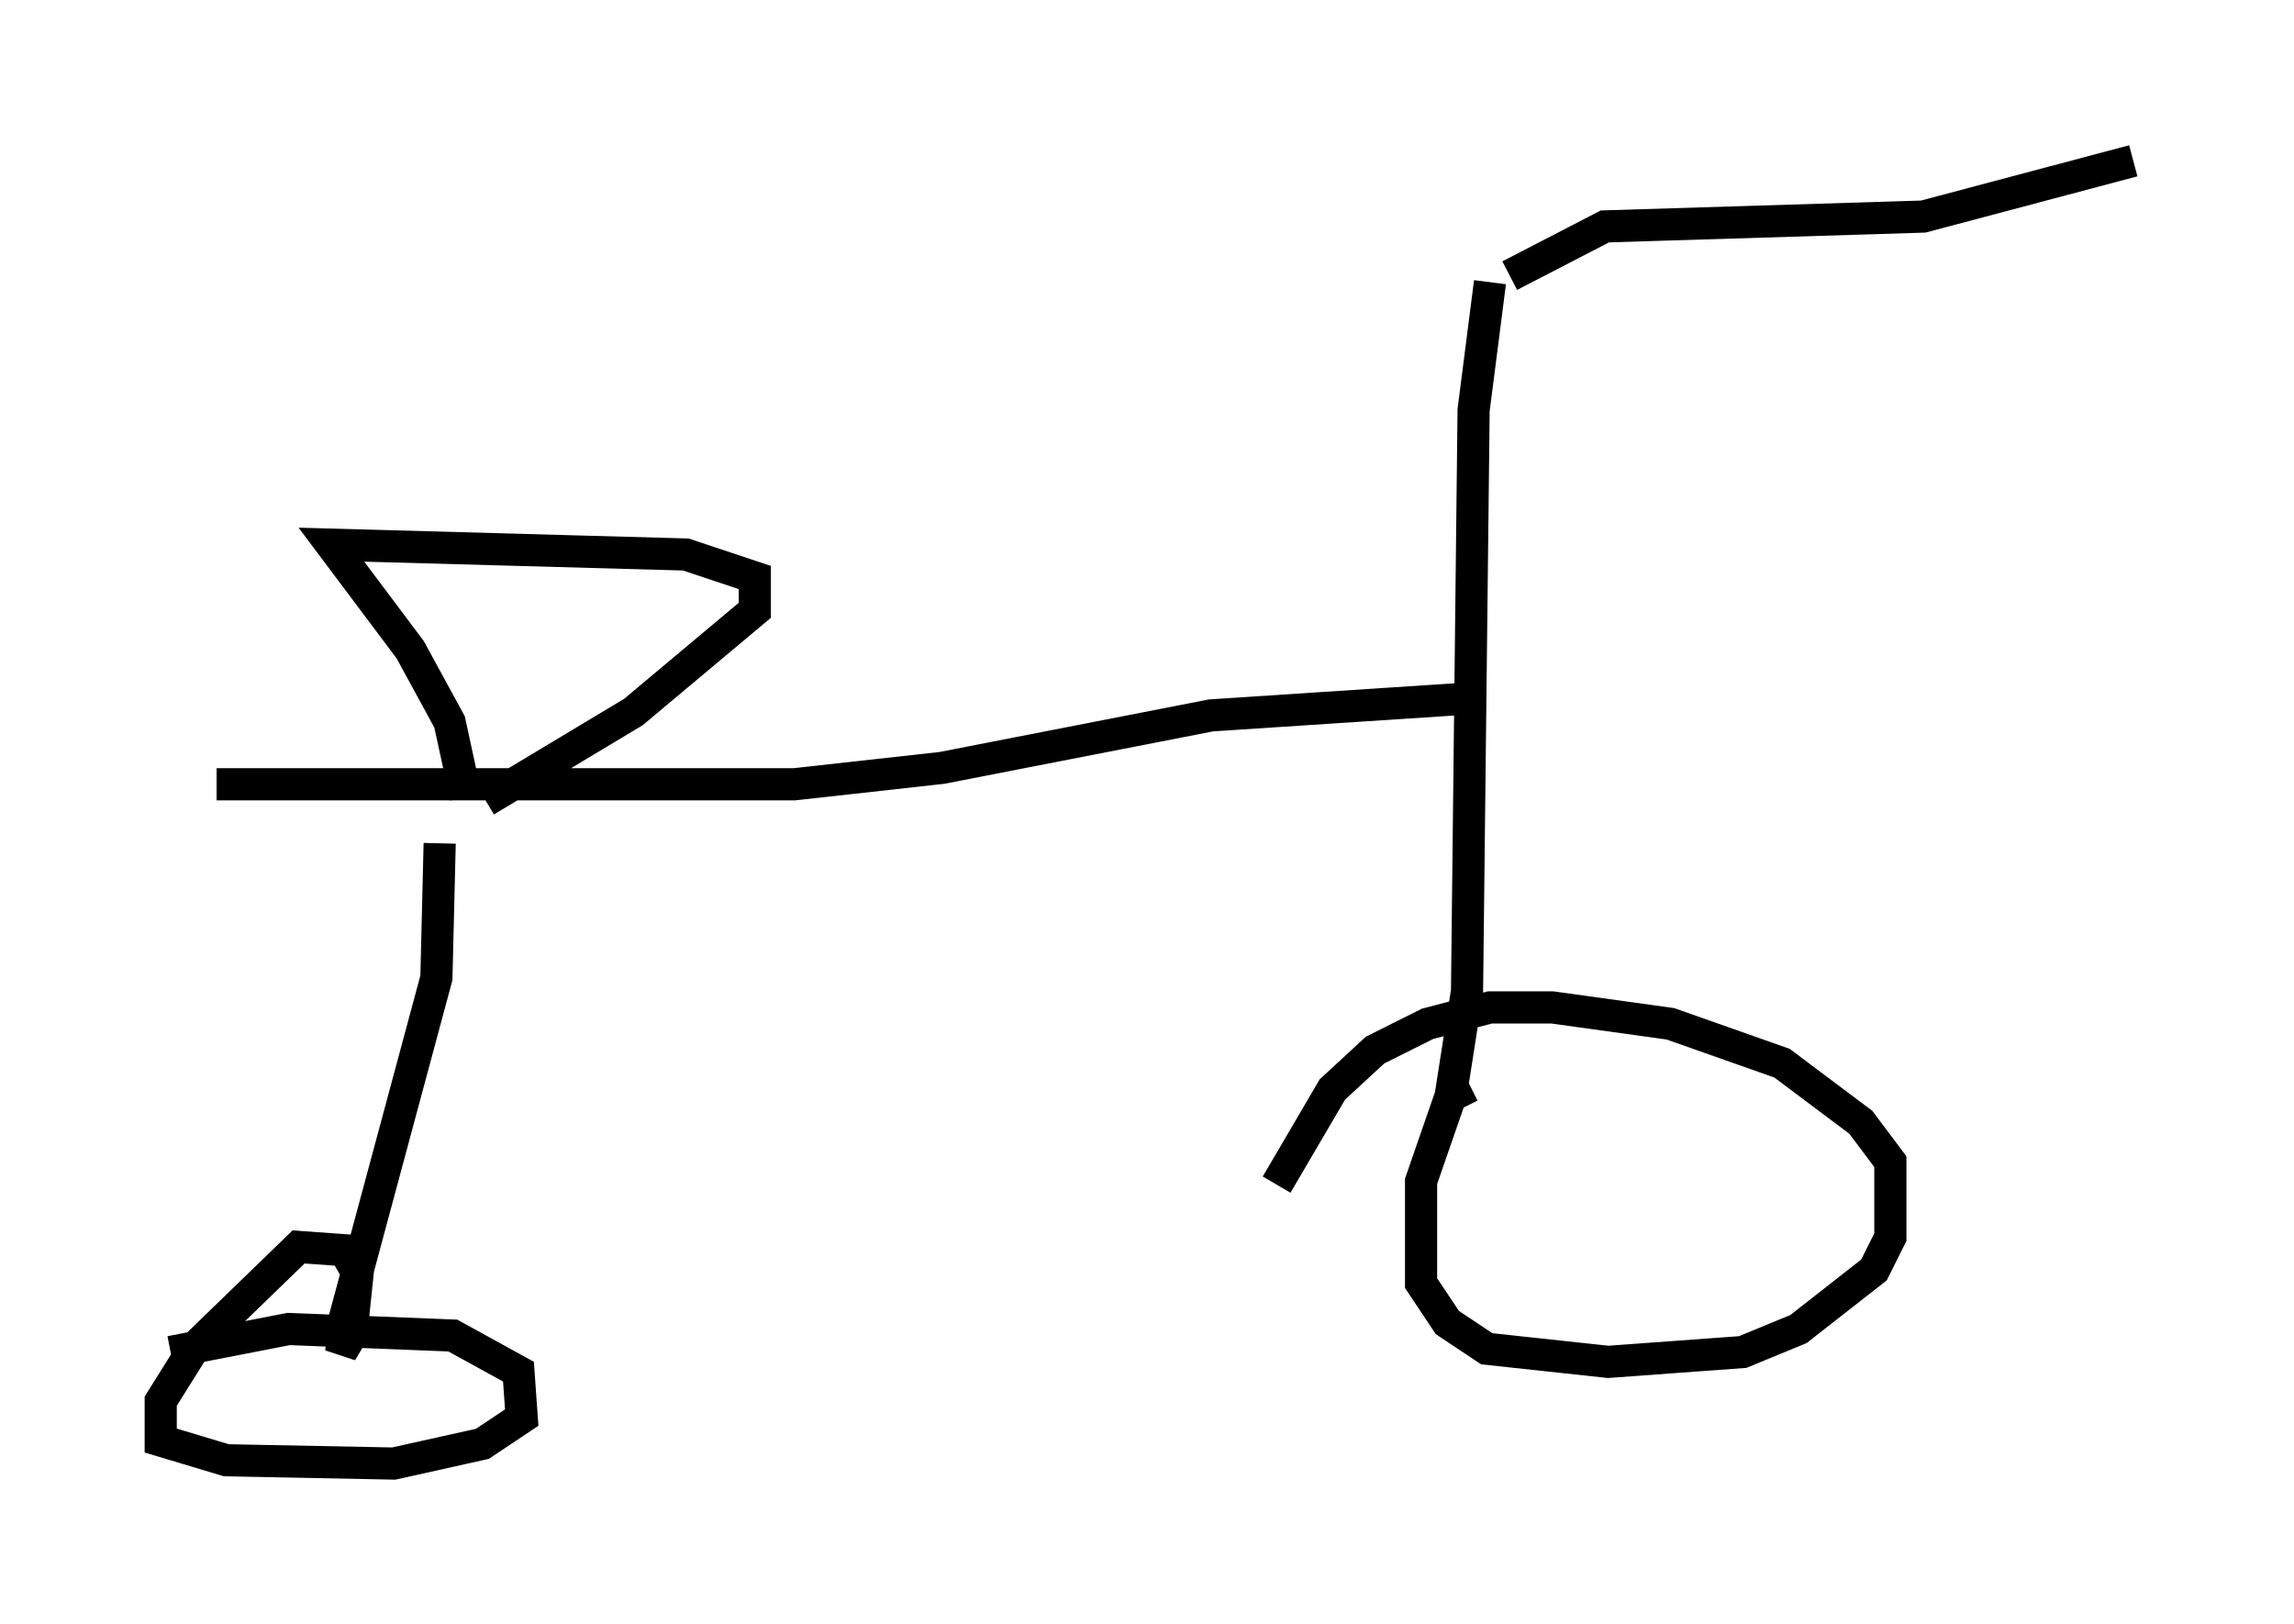 <?xml version="1.0" encoding="utf-8" ?>
<svg baseProfile="full" height="50.528" version="1.1" width="71.353" xmlns="http://www.w3.org/2000/svg" xmlns:ev="http://www.w3.org/2001/xml-events" xmlns:xlink="http://www.w3.org/1999/xlink"><defs /><rect fill="white" height="50.528" width="71.353" x="0" y="0" /><path d="M46.753, 8.063 m-0.408, 0.715 l-0.51, 3.981 -0.204, 18.069 l-0.51, 3.267 m1.838, -25.521 l2.96, -1.531 9.902, -0.306 l6.533, -1.735 m-20.927, 16.742 l-7.758, 0.51 -8.371, 1.633 l-4.594, 0.51 -17.967, 0.0 m38.996, 9.392 l-0.613, 0.306 -0.919, 2.654 l0.0, 3.165 0.817, 1.225 l1.225, 0.817 3.777, 0.408 l4.185, -0.306 1.735, -0.715 l2.348, -1.838 0.51, -1.021 l0.0, -2.348 -0.919, -1.225 l-2.45, -1.838 -3.471, -1.225 l-3.675, -0.51 -1.94, 0.0 l-1.94, 0.51 -1.633, 0.817 l-1.327, 1.225 -1.735, 2.96 m-26.032, -10.617 l-0.102, 4.185 -2.858, 10.617 l-0.102, 1.021 0.306, -0.51 l0.204, -1.94 -0.408, -0.715 l-1.429, -0.102 -3.267, 3.165 l-1.021, 1.633 0.0, 1.225 l2.042, 0.613 5.206, 0.102 l2.756, -0.613 1.225, -0.817 l-0.102, -1.429 -2.042, -1.123 l-5.104, -0.204 -3.675, 0.715 m9.188, -17.252 l-0.51, -2.348 -1.225, -2.246 l-2.45, -3.267 11.025, 0.306 l2.144, 0.715 0.0, 1.021 l-3.777, 3.165 -4.594, 2.756 " fill="none" stroke="black" stroke-width="1" /></svg>